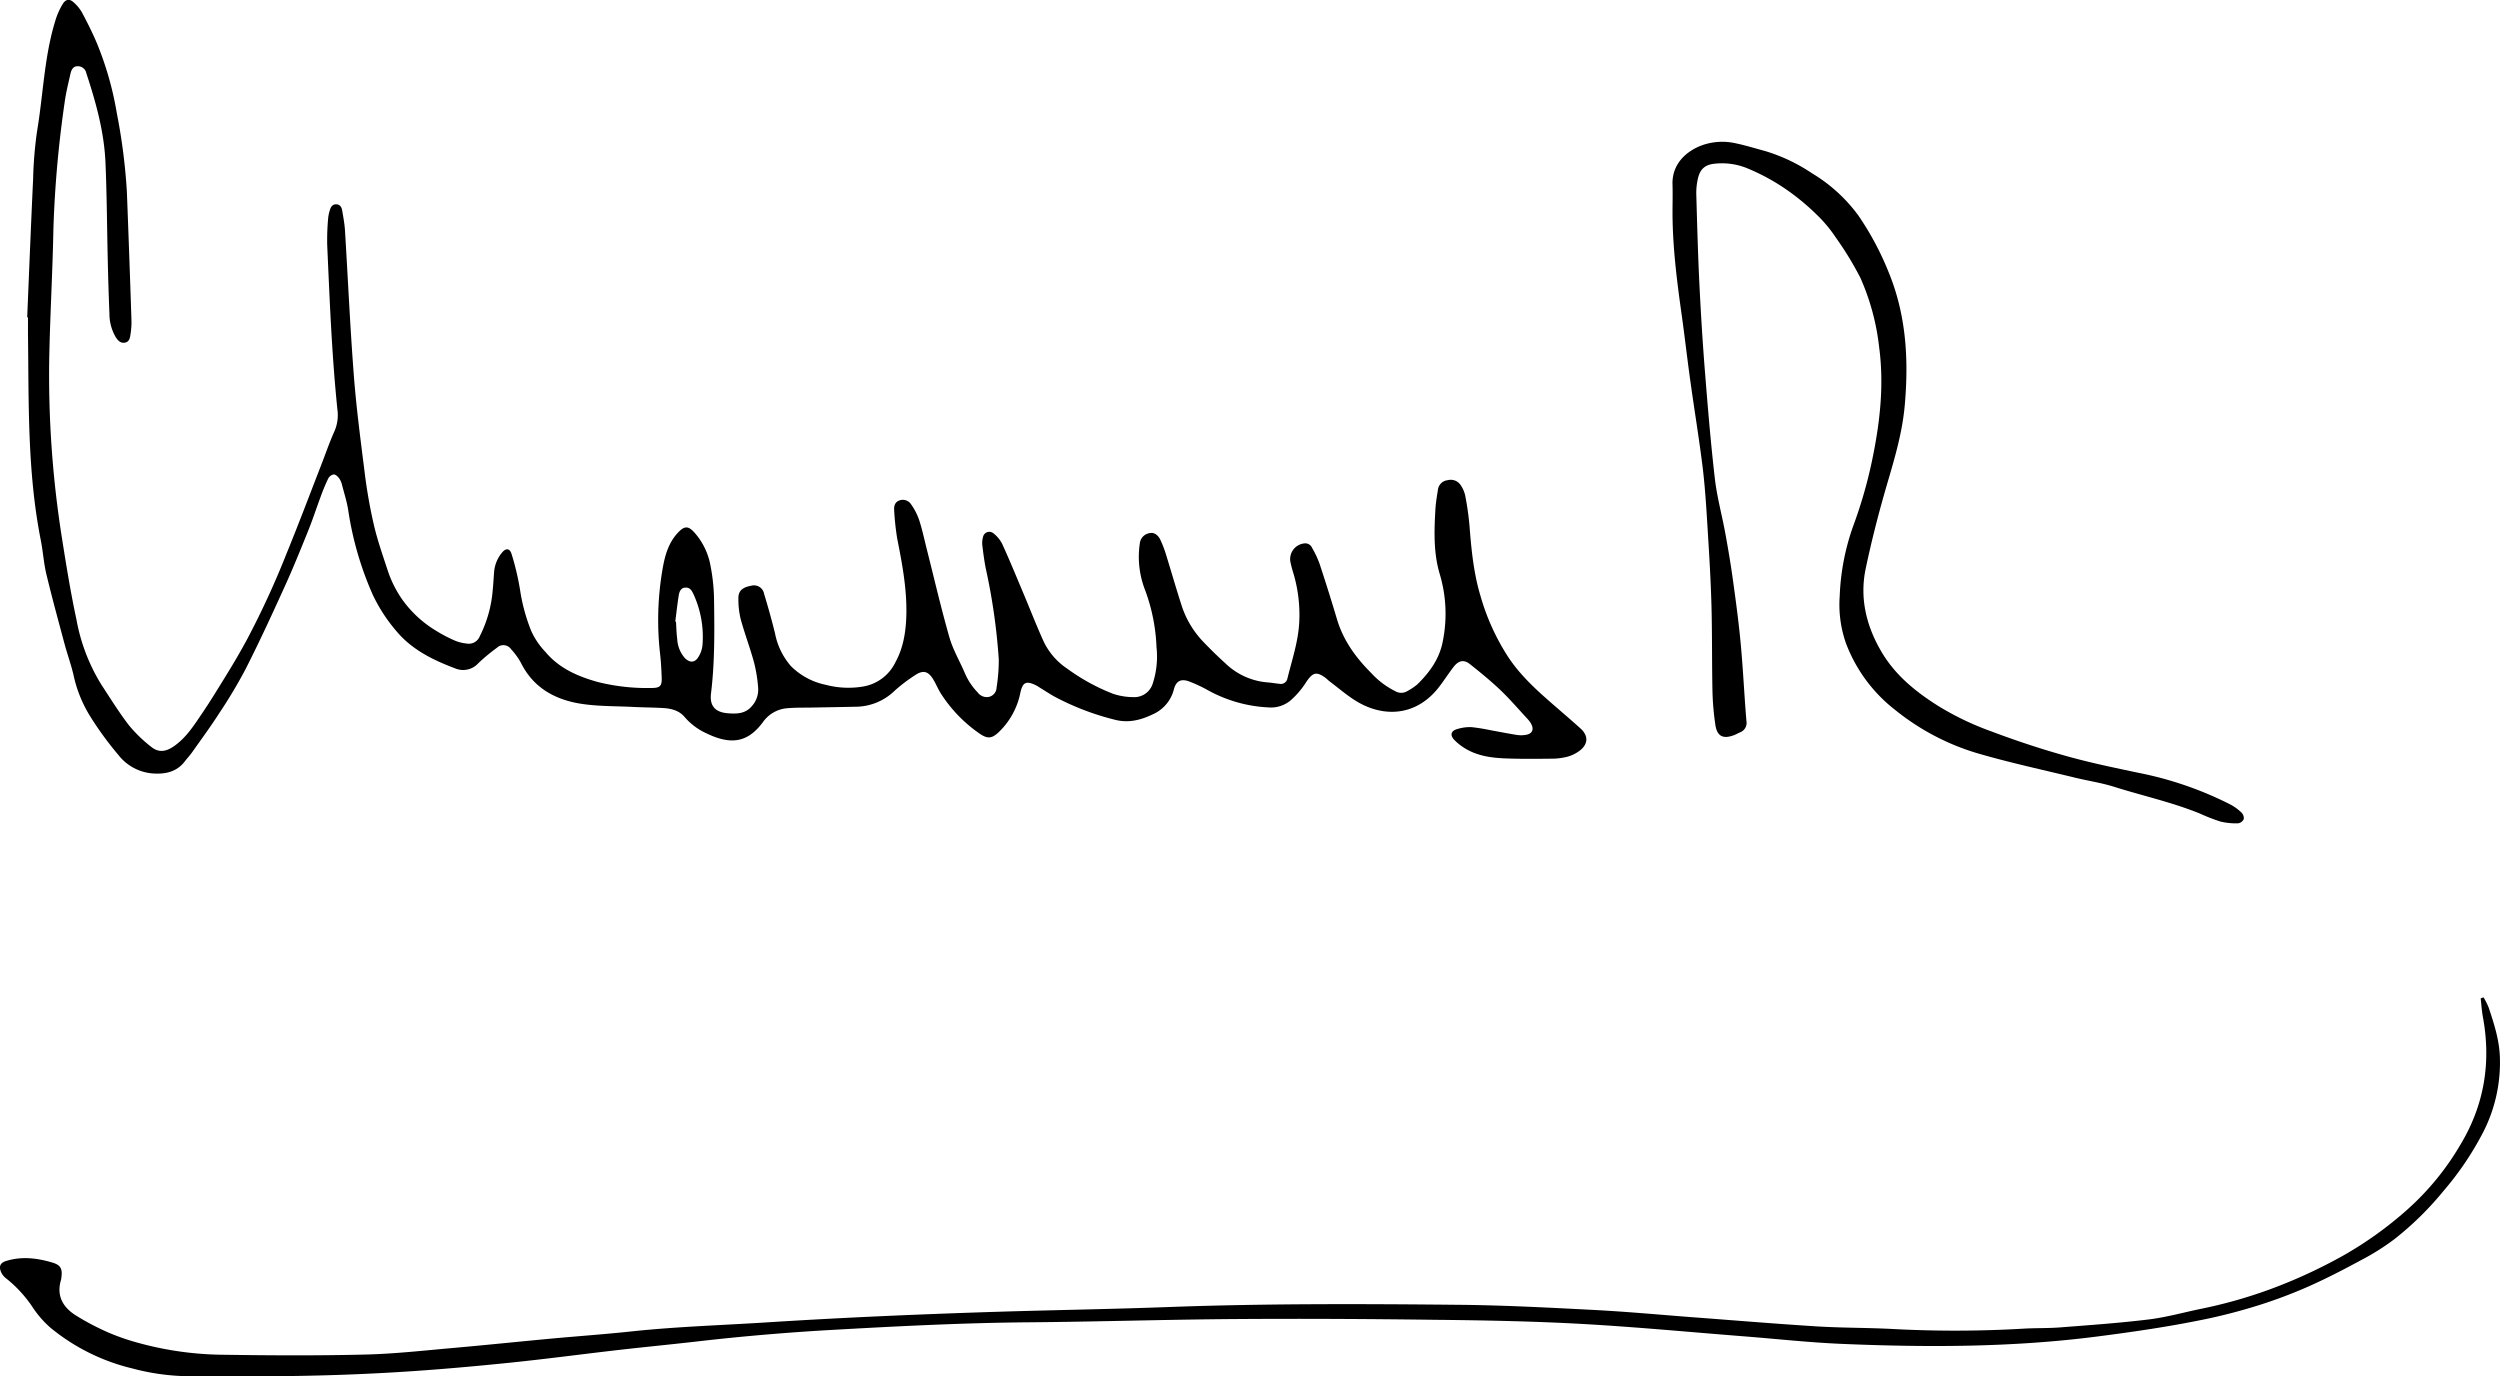 <svg id="图层_1" data-name="图层 1" xmlns="http://www.w3.org/2000/svg" viewBox="0 0 701.25 386.08">
  <path d="M19.75,102.9C20.29,90,20.8,77,21.41,64.11a112.28,112.28,0,0,1,1.1-13.37c1.74-10.31,2-20.87,5.1-30.94A19.91,19.91,0,0,1,29.72,15c.92-1.46,2-1.49,3.2-.32a11,11,0,0,1,2.23,2.77c1.46,2.76,2.87,5.54,4.08,8.4a90.36,90.36,0,0,1,5.65,19.76,164.55,164.55,0,0,1,2.83,22.09q.7,18.08,1.29,36.16a21.29,21.29,0,0,1-.28,3.82c-.13.94-.29,2-1.42,2.29-1.3.32-2.11-.54-2.72-1.52a12.81,12.81,0,0,1-1.76-6.4q-.3-7.55-.47-15.1c-.22-9.18-.25-18.38-.65-27.55-.38-8.61-2.7-16.86-5.37-25a2.41,2.41,0,0,0-2.44-1.93c-1.29,0-1.74,1-2,2.08-.61,2.72-1.3,5.45-1.66,8.21a313.91,313.91,0,0,0-3.13,35.31c-.22,12.14-.94,24.27-1.17,36.41a291.58,291.58,0,0,0,3.65,50.86c1.18,7.5,2.41,15,4,22.41a52.38,52.38,0,0,0,7,18.23c2.49,3.8,4.89,7.68,7.65,11.28a39.31,39.31,0,0,0,6.15,6c2.16,1.81,4.21,1.57,6.58-.09,3.44-2.41,5.61-5.88,7.89-9.24s4.49-7,6.65-10.5,4.11-6.83,6-10.34a241.34,241.34,0,0,0,11-23.93c3.38-8.26,6.53-16.63,9.78-25,1.21-3.12,2.3-6.31,3.68-9.36a11.45,11.45,0,0,0,.8-6.07c-1.58-15.35-2.17-30.76-2.86-46.16a68.9,68.9,0,0,1,.24-7.18,11.45,11.45,0,0,1,.51-2.58c.26-.87.73-1.65,1.81-1.61s1.5.84,1.65,1.76c.3,1.81.65,3.63.77,5.46.84,13.63,1.45,27.28,2.5,40.9.69,9,1.88,17.94,3,26.89a145.17,145.17,0,0,0,2.49,14.39c1,4.5,2.56,8.89,4,13.3a31.36,31.36,0,0,0,4.19,8.31,31.7,31.7,0,0,0,9.47,8.66,39.31,39.31,0,0,0,5.31,2.76,11.83,11.83,0,0,0,3.23.78,3.31,3.31,0,0,0,3.64-2.08,34.78,34.78,0,0,0,3.63-13.07c.17-1.67.25-3.35.38-5a9.67,9.67,0,0,1,2.13-5.26c1.13-1.44,2.27-1.4,2.78.33a73.85,73.85,0,0,1,2.4,10.24,50.94,50.94,0,0,0,3.09,11.28,21.21,21.21,0,0,0,4,5.91c3.86,4.62,9.09,6.87,14.71,8.44a56.85,56.85,0,0,0,15,1.67c2.46,0,3-.54,2.89-3-.08-2.15-.19-4.31-.43-6.45a83.75,83.75,0,0,1,.8-24.59c.63-3.43,1.67-6.86,4.2-9.53,1.88-2,2.94-1.92,4.71.07a19.06,19.06,0,0,1,4.41,9.17,53.28,53.28,0,0,1,1,9.51c.12,8.79.22,17.59-.85,26.33-.48,3.88,1.56,5.35,4.81,5.59,2.56.19,4.94.11,6.75-2.13a6.87,6.87,0,0,0,1.67-4.87,40.55,40.55,0,0,0-1.17-7.3c-1.11-4.08-2.63-8.05-3.74-12.13a24,24,0,0,1-.64-5.93c0-2,1.19-3,3.59-3.42a2.89,2.89,0,0,1,3.63,2.31c1.11,3.66,2.15,7.36,3.06,11.08a19.67,19.67,0,0,0,4.45,9.15,19.27,19.27,0,0,0,9.78,5.25,24.74,24.74,0,0,0,10.7.44,12.31,12.31,0,0,0,8.8-6.7c2.34-4.25,3-8.83,3.11-13.63.13-7.18-1.19-14.14-2.57-21.12a73.11,73.11,0,0,1-.85-7.84c-.09-1.14.08-2.28,1.35-2.82a2.75,2.75,0,0,1,3.4,1.06,17.25,17.25,0,0,1,2.27,4.44c.84,2.58,1.4,5.24,2.06,7.88,2.12,8.35,4.05,16.76,6.42,25,1,3.5,2.93,6.72,4.36,10.1a17.86,17.86,0,0,0,3.57,5.34,3.15,3.15,0,0,0,3.17,1.23,2.76,2.76,0,0,0,2.12-2.62,49.32,49.32,0,0,0,.62-7.84,171.26,171.26,0,0,0-3.61-25.37c-.45-2.18-.73-4.41-1-6.62a6.11,6.11,0,0,1,.18-2.37,1.81,1.81,0,0,1,3-1,8.87,8.87,0,0,1,2.39,2.93c2,4.36,3.81,8.79,5.67,13.2,2,4.71,3.83,9.48,5.94,14.13a19,19,0,0,0,6.7,7.7,56.43,56.43,0,0,0,12.78,7,18.21,18.21,0,0,0,5.64.93,5.39,5.39,0,0,0,5.5-3.83,24.23,24.23,0,0,0,1.05-10.17,51.37,51.37,0,0,0-3.16-15.91,25.85,25.85,0,0,1-1.8-9.13,26.84,26.84,0,0,1,.31-4.29,3.25,3.25,0,0,1,2.74-2.67c1.14-.28,2.32.44,3,1.89a32.16,32.16,0,0,1,1.54,4c1.51,4.88,2.91,9.8,4.49,14.65a26.36,26.36,0,0,0,6.06,10c2,2.09,4.05,4.09,6.16,6a19.15,19.15,0,0,0,11.77,5.33c1.12.08,2.22.29,3.34.39a1.87,1.87,0,0,0,2.24-1.36c1.31-5.35,3.12-10.58,3.36-16.15a40.74,40.74,0,0,0-1.81-14c-.23-.76-.43-1.54-.6-2.32a4.42,4.42,0,0,1,3.79-5.54,2.08,2.08,0,0,1,2.18,1.19,27.78,27.78,0,0,1,2.13,4.52q2.55,7.72,4.88,15.54c1.78,6,5.33,10.84,9.68,15.18a22.85,22.85,0,0,0,6.65,5,3.25,3.25,0,0,0,3.39,0,17.45,17.45,0,0,0,2.78-1.85c3.48-3.4,6.27-7.21,7.19-12.16a38.91,38.91,0,0,0-.83-18.72c-1.79-5.92-1.6-12-1.26-18.08.1-1.91.43-3.8.72-5.69a3.05,3.05,0,0,1,2.71-2.66,3.31,3.31,0,0,1,3.61,1.3,8.29,8.29,0,0,1,1.33,3,81.81,81.81,0,0,1,1.21,8.53c.51,6.62,1.15,13.22,3.07,19.61A63.55,63.55,0,0,0,435,197.92c3.25,5,7.45,8.93,11.84,12.77,2.87,2.52,5.81,5,8.63,7.55,2.19,2,2.17,4.27-.12,6.12a10.35,10.35,0,0,1-3.57,1.79,18,18,0,0,1-4.51.55c-4.23.05-8.47.09-12.71-.07-3.92-.14-7.83-.65-11.3-2.7a15,15,0,0,1-3.18-2.47c-1.34-1.41-1-2.62,1-3.13a11.9,11.9,0,0,1,3.78-.48,53.36,53.36,0,0,1,5.43.88c2.44.44,4.87.92,7.31,1.31a8,8,0,0,0,2.39,0c1.95-.28,2.53-1.53,1.54-3.26a8.63,8.63,0,0,0-1.19-1.5c-2.49-2.7-4.88-5.49-7.54-8s-5.51-4.84-8.39-7.12c-1.67-1.33-3.17-1-4.54.77s-2.66,3.79-4.07,5.62c-6.34,8.25-15.55,8.7-23.26,4-2.63-1.61-5-3.68-7.47-5.54-.39-.29-.71-.65-1.1-.94-2.53-1.88-3.58-1.6-5.37,1a23.5,23.5,0,0,1-4.64,5.43,8.61,8.61,0,0,1-6,1.82,38.87,38.87,0,0,1-17.12-4.88,39.76,39.76,0,0,0-5-2.34c-2.31-.91-3.78-.32-4.43,2.1a10.44,10.44,0,0,1-5.94,7.06c-3.42,1.64-6.86,2.5-10.66,1.51A73.8,73.8,0,0,1,308,209.34c-1.32-.73-2.59-1.57-3.88-2.36-.48-.29-.93-.63-1.43-.87-2.75-1.33-3.7-.87-4.35,2.07a21,21,0,0,1-6.15,11.15c-1.9,1.77-3.11,1.83-5.29.34a39.66,39.66,0,0,1-10.77-11.1c-.83-1.26-1.39-2.7-2.17-4-1.49-2.49-2.93-2.83-5.33-1.18a45.43,45.43,0,0,0-5.52,4.21,15.81,15.81,0,0,1-11,4.53c-4.47.1-9,.17-13.42.25-1.84,0-3.69,0-5.51.15a9.23,9.23,0,0,0-7.06,3.92c-4.16,5.61-8.81,6.56-15.84,3.14a17.75,17.75,0,0,1-6.1-4.55c-1.53-1.85-3.74-2.4-6-2.54-2.79-.17-5.59-.17-8.38-.31-5-.26-10.12-.13-15.05-.95-7.11-1.19-13.07-4.53-16.48-11.38a19,19,0,0,0-2.79-3.86,2.62,2.62,0,0,0-4-.39,53,53,0,0,0-5.16,4.28,5.74,5.74,0,0,1-6.58,1.46c-6.11-2.3-11.93-5.15-16.25-10.22a45.75,45.75,0,0,1-6.8-10.39,91.84,91.84,0,0,1-6.91-23.86c-.37-2.27-1.07-4.5-1.66-6.74a5.87,5.87,0,0,0-.81-2c-.38-.53-1-1.17-1.59-1.17a2.21,2.21,0,0,0-1.55,1.18,53.78,53.78,0,0,0-2.11,5.08c-1.2,3.21-2.25,6.47-3.54,9.65-2.24,5.55-4.48,11.1-7,16.55-3.36,7.41-6.79,14.8-10.47,22.06a139.62,139.62,0,0,1-7.35,12.33c-2.41,3.76-5.06,7.36-7.63,11-.64.91-1.41,1.73-2.09,2.61-2.09,2.76-5,3.56-8.28,3.45a13.53,13.53,0,0,1-10.37-5.22,93.2,93.2,0,0,1-7.65-10.42,36.38,36.38,0,0,1-4.75-11.18c-.69-3.28-1.87-6.44-2.74-9.68-1.73-6.48-3.51-12.95-5.07-19.47-.74-3.1-.93-6.32-1.55-9.46-3.81-19.18-3.35-38.62-3.6-58,0-1.52,0-3,0-4.56Zm181.78,85.35.2,0c.11,1.67.14,3.35.36,5a8.7,8.7,0,0,0,2.13,5.22c1.27,1.29,2.65,1.39,3.65-.07a7.49,7.49,0,0,0,1.31-3.73,28.68,28.68,0,0,0-2.58-14.21c-.48-1-1-1.82-2.26-1.75s-1.67,1.17-1.83,2.17C202.11,183.36,201.85,185.81,201.53,188.25Z" transform="translate(-12.12 -13.89)"/>
  <path d="M708.76,293.64a22.11,22.11,0,0,1,1.44,2.88c1.51,4.55,3,9.13,3.14,14a42.9,42.9,0,0,1-4.52,20.62A85.5,85.5,0,0,1,697.48,348a87.52,87.52,0,0,1-13.62,13.39,65.92,65.92,0,0,1-9.52,6c-4.77,2.59-9.61,5.09-14.56,7.3a135,135,0,0,1-13.88,5.25,155.5,155.5,0,0,1-15.29,4c-10.18,2.1-20.46,3.6-30.77,4.91-23.64,3-47.37,3-71.11,2-9.25-.39-18.48-1.42-27.72-2.14-15.14-1.19-30.26-2.63-45.42-3.47-13.49-.74-27-1-40.51-1.14-18.63-.24-37.26-.35-55.88-.22-19.59.13-39.17.76-58.75.92-18.24.15-36.44,1.09-54.64,2.11q-18.92,1.06-37.73,3.21c-7.55.87-15.1,1.6-22.65,2.46-10.16,1.17-20.3,2.53-30.48,3.57-12.72,1.3-25.46,2.39-38.24,3-17.66.89-35.32.9-53,.74a63.29,63.29,0,0,1-14.42-2.14,57,57,0,0,1-23-11.42,28.42,28.42,0,0,1-5-5.73,35.16,35.16,0,0,0-7.59-8.23,4.45,4.45,0,0,1-1.5-2.3c-.34-1.28.3-2.06,1.61-2.47,4.38-1.36,8.71-.84,13,.44,2.34.7,2.86,1.75,2.53,4.17a4.36,4.36,0,0,1-.11.71c-1.32,4.36.5,7.59,4,9.84a69.53,69.53,0,0,0,9.52,5,63.39,63.39,0,0,0,8.62,2.93,92.5,92.5,0,0,0,23.44,3.21c13.27.2,26.55.27,39.81-.06,8.38-.2,16.74-1.16,25.09-1.89,8.92-.79,17.82-1.72,26.73-2.55,7.63-.71,15.28-1.24,22.91-2.06,12.64-1.34,25.34-1.72,38-2.53,21.86-1.39,43.73-2.32,65.62-3,15.66-.47,31.33-.72,47-1.3,27.17-1,54.35-.89,81.53-.62,12.38.12,24.76.77,37.13,1.41,9.1.46,18.18,1.29,27.26,2,11.87.88,23.73,1.88,35.61,2.63,7,.44,14.07.37,21.09.72a329.51,329.51,0,0,0,36.92-.06c3.51-.22,7-.09,10.54-.37,8.28-.64,16.58-1.22,24.82-2.23,5-.61,9.84-2,14.77-3a134.25,134.25,0,0,0,19.11-5.41,144.14,144.14,0,0,0,20.64-9.5,104.31,104.31,0,0,0,17.87-12.8,75.09,75.09,0,0,0,15.09-18.45c6.66-11.12,8.56-23.05,6.21-35.73-.31-1.7-.41-3.44-.61-5.17Z" transform="translate(-12.12 -13.89)"/>
  <path d="M481.26,73.64c0-2.64.08-5.28,0-7.91-.22-5.9,3.94-9.48,8.25-11.08a17,17,0,0,1,9.45-.57c2.8.58,5.55,1.44,8.32,2.19a48.7,48.7,0,0,1,13.16,6.26,44.14,44.14,0,0,1,13,11.88,81.73,81.73,0,0,1,8.51,16c4.9,12,5.58,24.48,4.45,37.21-.65,7.3-2.65,14.24-4.71,21.23-2.38,8.11-4.52,16.31-6.25,24.58s.19,16.16,4.53,23.45c3.91,6.56,9.65,11.16,16,15.14a80.25,80.25,0,0,0,14.65,7c7.4,2.79,14.91,5.26,22.52,7.33,6.24,1.69,12.58,3,18.9,4.33a99.28,99.28,0,0,1,25.74,8.89,13.92,13.92,0,0,1,3.08,2.25,2.21,2.21,0,0,1,.63,1.84,2.09,2.09,0,0,1-1.56,1.17,18.63,18.63,0,0,1-4.95-.49,51.84,51.84,0,0,1-5.8-2.25c-7.86-3.2-16.15-5-24.23-7.56-3.49-1.08-7.16-1.62-10.73-2.49-9.15-2.23-18.37-4.21-27.4-6.85a67,67,0,0,1-23-12.08,42.77,42.77,0,0,1-13.92-18.82,32.78,32.78,0,0,1-1.74-13.23,65.71,65.71,0,0,1,3.72-19.45,129.09,129.09,0,0,0,5.65-20c2-10,3.05-20,1.7-30.25a65.7,65.7,0,0,0-5.29-19.58,91.49,91.49,0,0,0-6.84-11.21A37.72,37.72,0,0,0,522.61,75a65.71,65.71,0,0,0-6.41-5.73A58.81,58.81,0,0,0,502,61a18.65,18.65,0,0,0-8.7-1.21c-2.88.23-4.34,1.49-4.95,4.33a18,18,0,0,0-.42,4.27c.24,8.39.46,16.77.87,25.15s.92,16.59,1.58,24.87c.8,10,1.62,19.91,2.77,29.83.6,5.14,2,10.18,2.93,15.29.79,4.32,1.52,8.65,2.12,13,.82,5.93,1.63,11.87,2.18,17.83.68,7.23,1,14.5,1.61,21.74a2.85,2.85,0,0,1-1.84,3.24c-.59.25-1.14.59-1.74.8-3,1.1-4.66.25-5.13-2.93a76.45,76.45,0,0,1-.81-9.3c-.17-8-.07-16-.28-24-.18-6.78-.58-13.57-1-20.34-.38-6.14-.72-12.29-1.45-18.39-1-8.16-2.35-16.28-3.48-24.43-.84-6-1.52-12-2.35-18C482.54,93.07,481.29,83.41,481.26,73.64Z" transform="translate(-12.12 -13.89)"/>
</svg>
